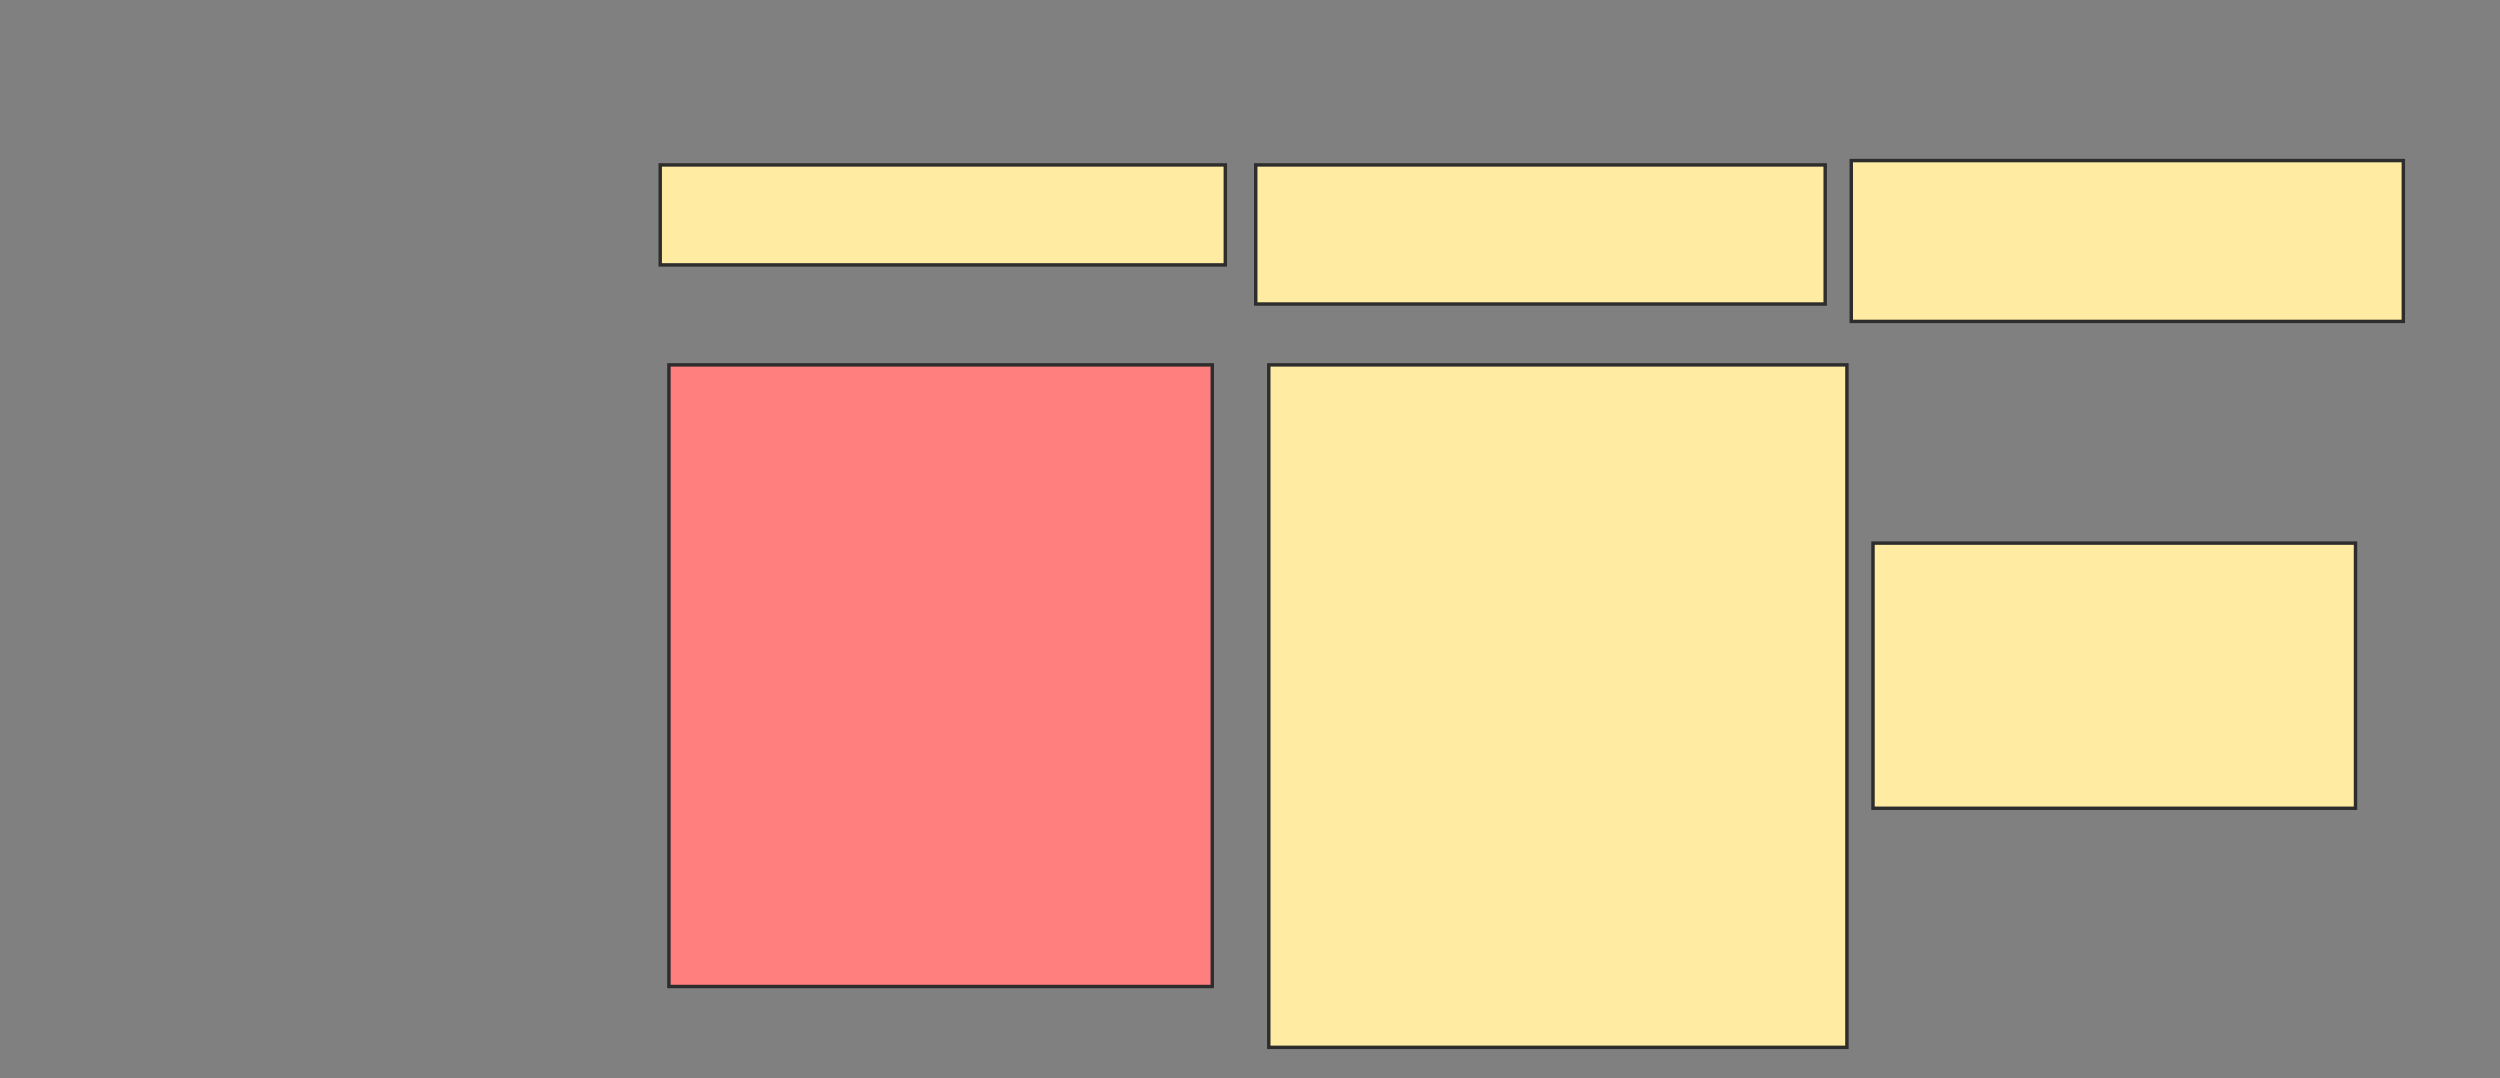 <svg height="314" width="728" xmlns="http://www.w3.org/2000/svg">
 <rect width="100%" height="100%" fill="#808080" stroke="none"/>
 <!-- Created with Image Occlusion Enhanced -->
 <g>
  <title>Labels</title>
 </g>
 <g>
  <title>Masks</title>
  <rect fill="#FFEBA2" height="29.114" id="0037e9d776ef49d693f26f83c13bb143-ao-1" stroke="#2D2D2D" width="164.557" x="192.253" y="48.025"/>
  <rect class="qshape" fill="#FF7E7E" height="181.013" id="0037e9d776ef49d693f26f83c13bb143-ao-2" stroke="#2D2D2D" width="158.228" x="194.785" y="106.253"/>
  <rect fill="#FFEBA2" height="40.506" id="0037e9d776ef49d693f26f83c13bb143-ao-3" stroke="#2D2D2D" width="165.823" x="365.671" y="48.025"/>
  <rect fill="#FFEBA2" height="198.734" id="0037e9d776ef49d693f26f83c13bb143-ao-4" stroke="#2D2D2D" width="168.354" x="369.468" y="106.253"/>
  <rect fill="#FFEBA2" height="46.835" id="0037e9d776ef49d693f26f83c13bb143-ao-5" stroke="#2D2D2D" width="160.76" x="539.089" y="46.76"/>
  <rect fill="#FFEBA2" height="77.215" id="0037e9d776ef49d693f26f83c13bb143-ao-6" stroke="#2D2D2D" width="140.506" x="545.418" y="158.152"/>
 </g>
</svg>